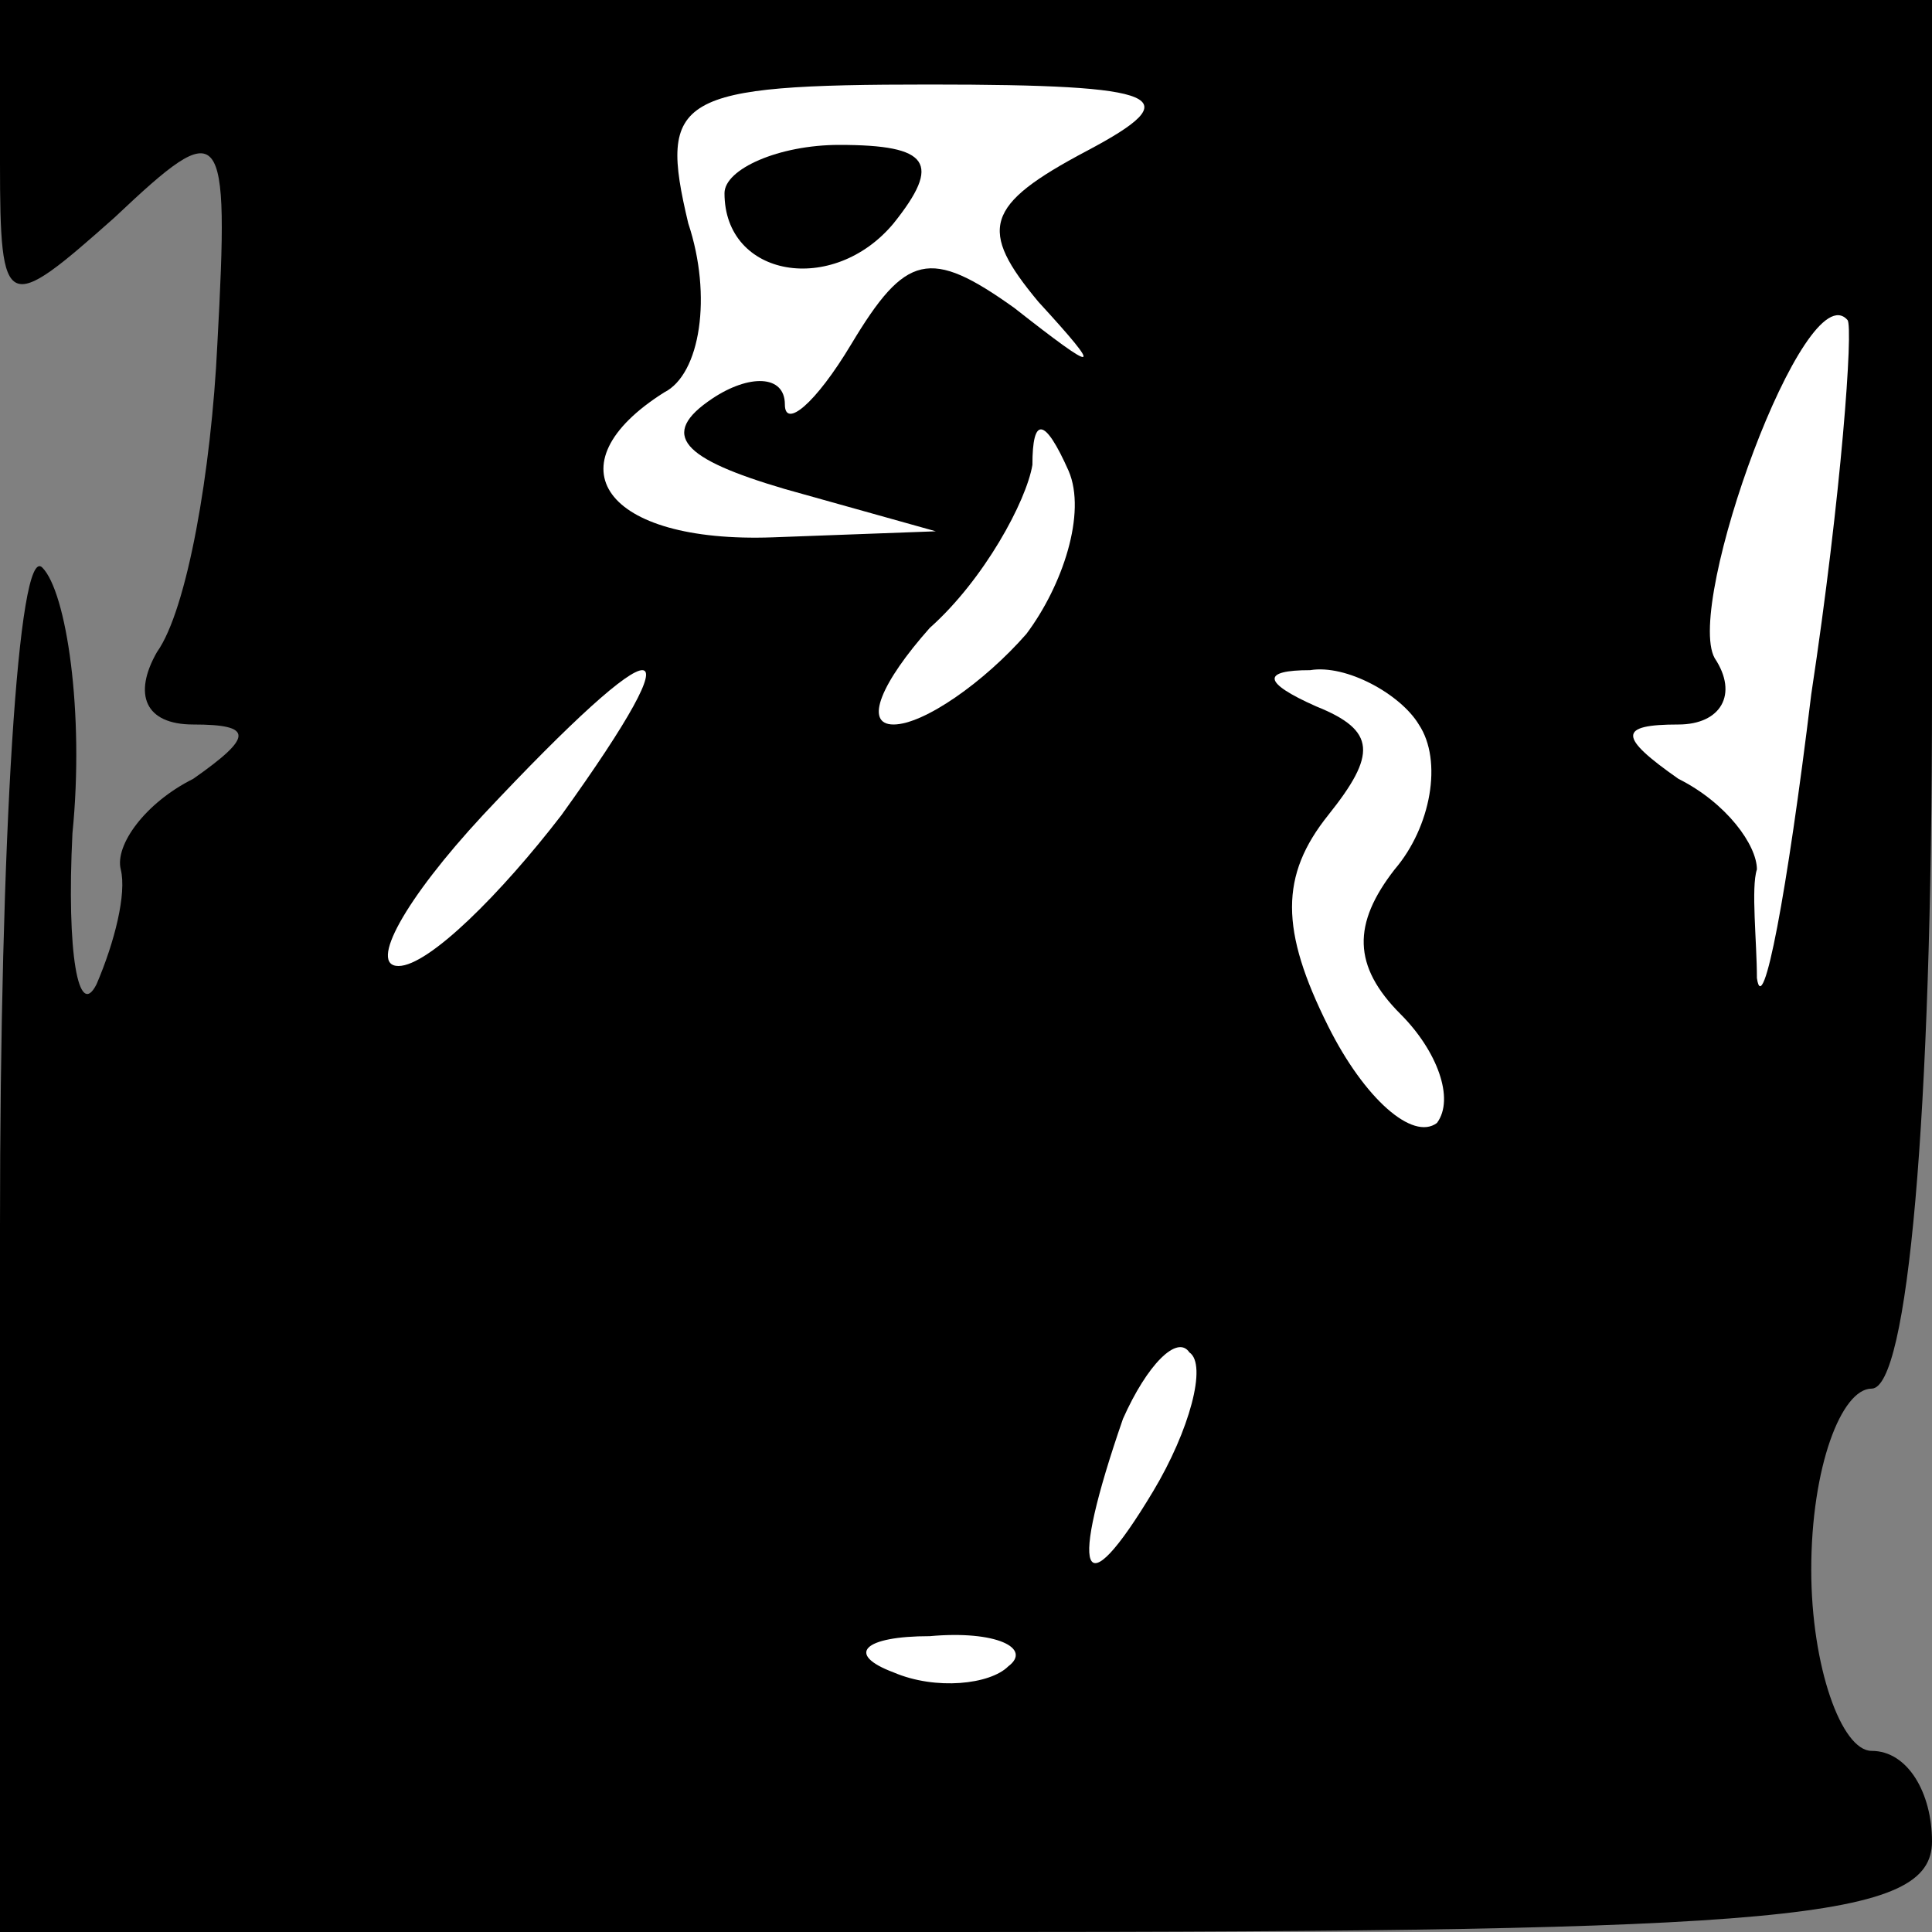 <?xml version="1.0" standalone="no"?>
<!DOCTYPE svg PUBLIC "-//W3C//DTD SVG 20010904//EN"
 "http://www.w3.org/TR/2001/REC-SVG-20010904/DTD/svg10.dtd">
<svg version="1.0" xmlns="http://www.w3.org/2000/svg"
 width="32pt" height="32pt" viewBox="0 0 32 32"
 preserveAspectRatio="xMidYMid meet">
<rect x="0" y="0" width="32" height="32" fill="#808080" stroke="none"/>
<g transform="translate(0,32) scale(0.1,-0.1)"
fill="#000000" stroke="none">
<path fill="#000000" stroke="none" d="M0 293 c0 -25 1 -25 19 -9 18 17 19 16
17 -21 -1 -21 -5 -44 -10 -51 -4 -7 -2 -12 6 -12 10 0 10 -2 0 -9 -8 -4 -13
-11 -12 -15 1 -4 -1 -12 -4 -19 -3 -6 -5 5 -4 25 2 20 -1 40 -5 44 -4 4 -7
-45 -7 -109 l0 -117 160 0 c136 0 160 2 160 15 0 8 -4 15 -10 15 -5 0 -10 14
-10 30 0 17 5 30 10 30 6 0 10 45 10 115 l0 115 -160 0 -160 0 0 -27z"/>
<path fill="#ffffff" stroke="none" d="M180 295 c-17 -9 -18 -13 -8 -25 11
-12 10 -12 -4 -1 -14 10 -18 9 -27 -6 -6 -10 -11 -14 -11 -10 0 5 -6 5 -12 1
-9 -6 -5 -10 12 -15 l25 -7 -27 -1 c-28 -1 -37 12 -18 24 6 3 8 16 4 28 -5 21
-2 23 40 23 39 0 43 -2 26 -11z"/>
<path fill="#ffffff" stroke="none" d="M300 205 c-4 -33 -8 -54 -9 -47 0 6 -1
15 0 18 0 4 -5 11 -13 15 -10 7 -10 9 0 9 7 0 10 5 6 11 -5 9 15 64 22 56 1
-1 -1 -29 -6 -62z"/>
<path fill="#ffffff" stroke="none" d="M170 215 c-7 -8 -17 -15 -22 -15 -5 0
-2 7 6 16 9 8 16 21 17 27 0 8 2 8 6 -1 3 -7 -1 -19 -7 -27z"/>
<path fill="#ffffff" stroke="none" d="M93 185 c-10 -13 -22 -25 -27 -25 -5 0
1 11 14 25 30 32 36 32 13 0z"/>
<path fill="#ffffff" stroke="none" d="M235 200 c4 -6 2 -17 -4 -24 -7 -9 -7
-16 1 -24 6 -6 9 -14 6 -18 -4 -3 -12 4 -18 16 -8 16 -8 25 0 35 8 10 8 14 -2
18 -9 4 -9 6 -1 6 6 1 15 -4 18 -9z"/>
<path fill="#ffffff" stroke="none" d="M191 73 c-12 -20 -14 -14 -5 12 4 9 9
14 11 11 3 -2 0 -13 -6 -23z"/>
<path fill="#ffffff" stroke="none" d="M167 44 c-3 -3 -12 -4 -19 -1 -8 3 -5
6 6 6 11 1 17 -2 13 -5z"/>
<path fill="#000000" stroke="none" d="M120 288 c0 -14 18 -17 28 -5 8 10 6
13 -9 13 -10 0 -19 -4 -19 -8z"/>
</g>
</svg>
